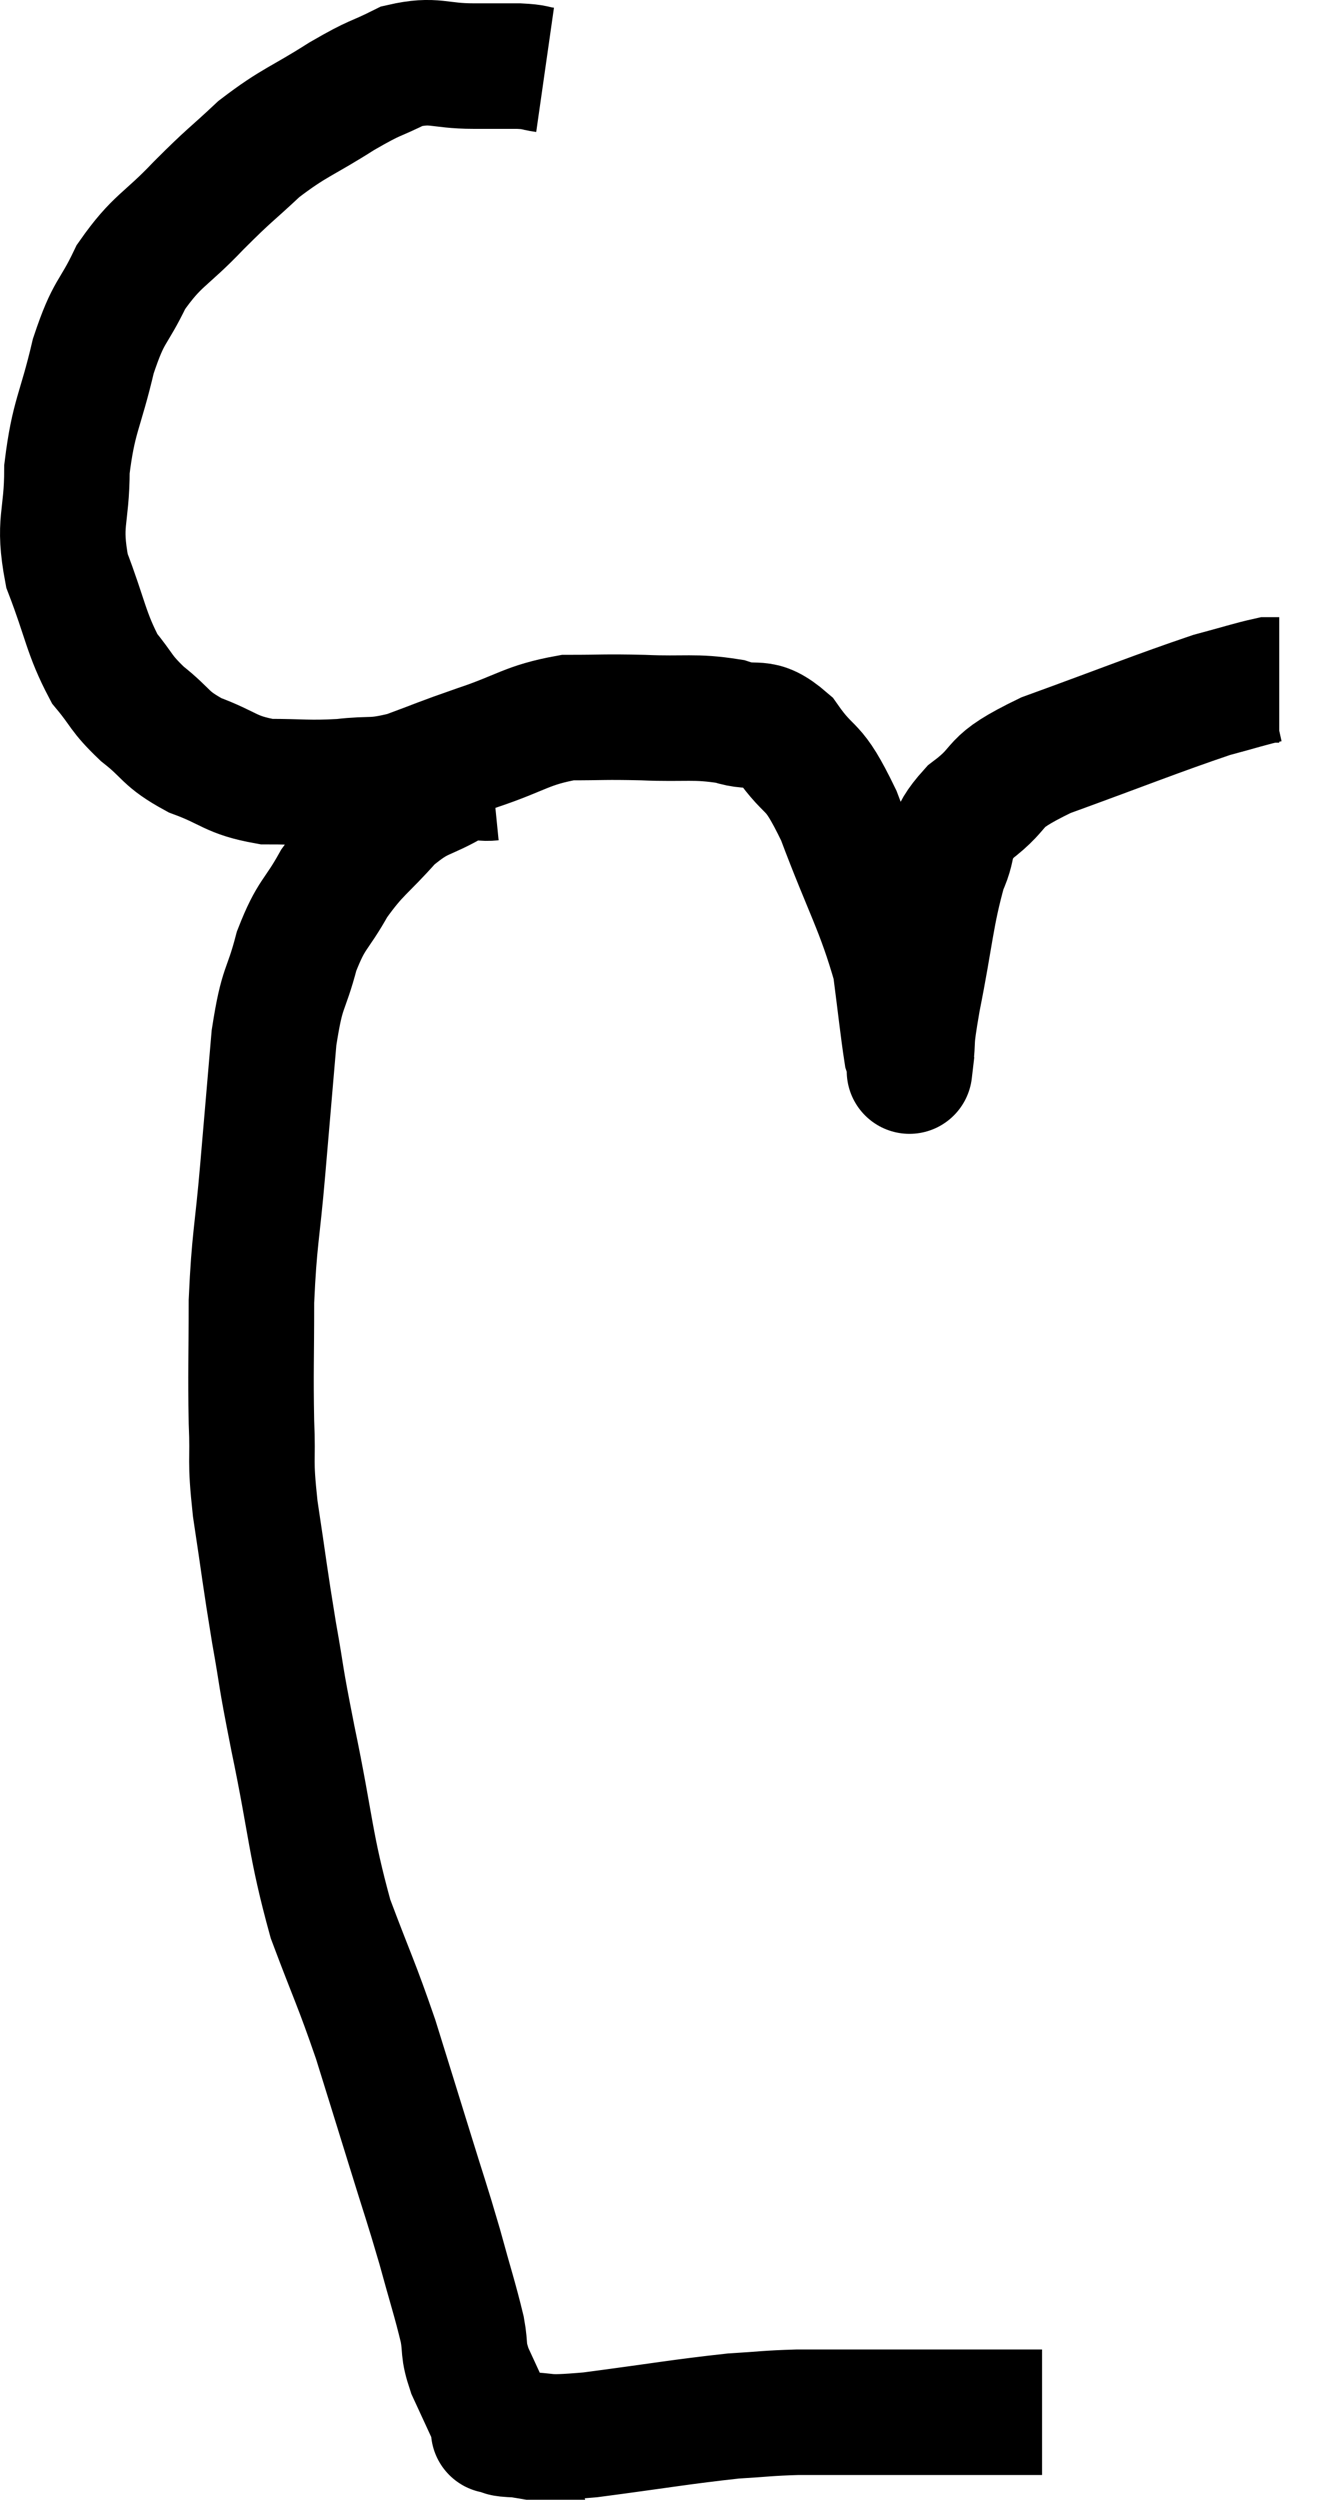 <svg xmlns="http://www.w3.org/2000/svg" viewBox="12.433 3.447 21.387 39.827" width="21.387" height="39.827"><path d="M 21.12 4.56 C 20.91 4.53, 20.985 4.515, 20.7 4.5 C 20.34 4.5, 20.445 4.5, 19.98 4.5 C 19.41 4.5, 19.365 4.38, 18.84 4.5 C 18.36 4.74, 18.45 4.65, 17.88 4.98 C 17.22 5.4, 17.13 5.385, 16.56 5.82 C 16.08 6.27, 16.11 6.21, 15.6 6.72 C 15.06 7.29, 14.94 7.26, 14.52 7.86 C 14.22 8.49, 14.175 8.355, 13.92 9.12 C 13.71 10.02, 13.605 10.065, 13.5 10.92 C 13.5 11.73, 13.35 11.745, 13.5 12.54 C 13.8 13.32, 13.8 13.53, 14.1 14.1 C 14.4 14.46, 14.34 14.475, 14.7 14.82 C 15.12 15.15, 15.045 15.21, 15.54 15.48 C 16.11 15.69, 16.095 15.795, 16.68 15.9 C 17.28 15.9, 17.325 15.93, 17.88 15.9 C 18.39 15.84, 18.36 15.915, 18.9 15.78 C 19.47 15.57, 19.395 15.585, 20.04 15.36 C 20.76 15.12, 20.82 15, 21.48 14.88 C 22.08 14.88, 22.035 14.865, 22.68 14.88 C 23.37 14.91, 23.49 14.85, 24.06 14.94 C 24.51 15.09, 24.525 14.865, 24.96 15.24 C 25.38 15.84, 25.365 15.54, 25.8 16.44 C 26.25 17.64, 26.43 17.895, 26.7 18.84 C 26.79 19.53, 26.82 19.83, 26.88 20.22 C 26.91 20.31, 26.925 20.355, 26.94 20.4 C 26.94 20.4, 26.91 20.655, 26.94 20.4 C 27 19.89, 26.925 20.16, 27.06 19.38 C 27.27 18.33, 27.27 18.03, 27.48 17.28 C 27.69 16.83, 27.495 16.83, 27.9 16.38 C 28.5 15.93, 28.14 15.945, 29.1 15.48 C 30.42 15, 30.855 14.82, 31.74 14.52 C 32.19 14.4, 32.37 14.34, 32.64 14.28 L 32.82 14.28" fill="none" stroke="black" stroke-width="2"></path><path d="M 20.28 15.84 C 19.98 15.87, 20.085 15.735, 19.68 15.9 C 19.17 16.2, 19.14 16.095, 18.66 16.5 C 18.21 17.01, 18.135 16.995, 17.76 17.52 C 17.46 18.06, 17.4 17.985, 17.16 18.6 C 16.98 19.29, 16.935 19.11, 16.8 19.98 C 16.71 21.03, 16.71 21.03, 16.62 22.08 C 16.53 23.13, 16.485 23.175, 16.44 24.18 C 16.44 25.14, 16.425 25.275, 16.44 26.1 C 16.47 26.79, 16.41 26.64, 16.5 27.48 C 16.65 28.47, 16.65 28.545, 16.8 29.46 C 16.95 30.3, 16.875 30, 17.1 31.14 C 17.4 32.58, 17.37 32.82, 17.7 34.02 C 18.06 34.98, 18.105 35.025, 18.42 35.94 C 18.69 36.81, 18.705 36.855, 18.96 37.68 C 19.2 38.46, 19.23 38.52, 19.44 39.24 C 19.62 39.9, 19.68 40.065, 19.8 40.56 C 19.86 40.89, 19.8 40.86, 19.92 41.22 C 20.1 41.61, 20.19 41.805, 20.28 42 C 20.28 42, 20.28 42, 20.28 42 C 20.28 42, 20.28 42, 20.28 42 C 20.28 42, 20.28 42, 20.28 42 C 20.28 42, 20.265 41.955, 20.28 42 C 20.31 42.09, 20.325 42.135, 20.34 42.18 C 20.34 42.18, 20.25 42.165, 20.34 42.18 C 20.52 42.21, 20.325 42.225, 20.7 42.24 C 21.27 42.24, 20.985 42.315, 21.84 42.24 C 22.98 42.09, 23.295 42.03, 24.12 41.94 C 24.63 41.91, 24.645 41.895, 25.14 41.88 C 25.62 41.88, 25.635 41.88, 26.1 41.88 C 26.55 41.88, 26.37 41.88, 27 41.88 C 27.81 41.88, 28.11 41.88, 28.62 41.88 C 28.83 41.88, 28.935 41.88, 29.04 41.88 C 29.04 41.88, 29.04 41.88, 29.04 41.88 L 29.04 41.88" fill="none" stroke="black" stroke-width="2"></path></svg>